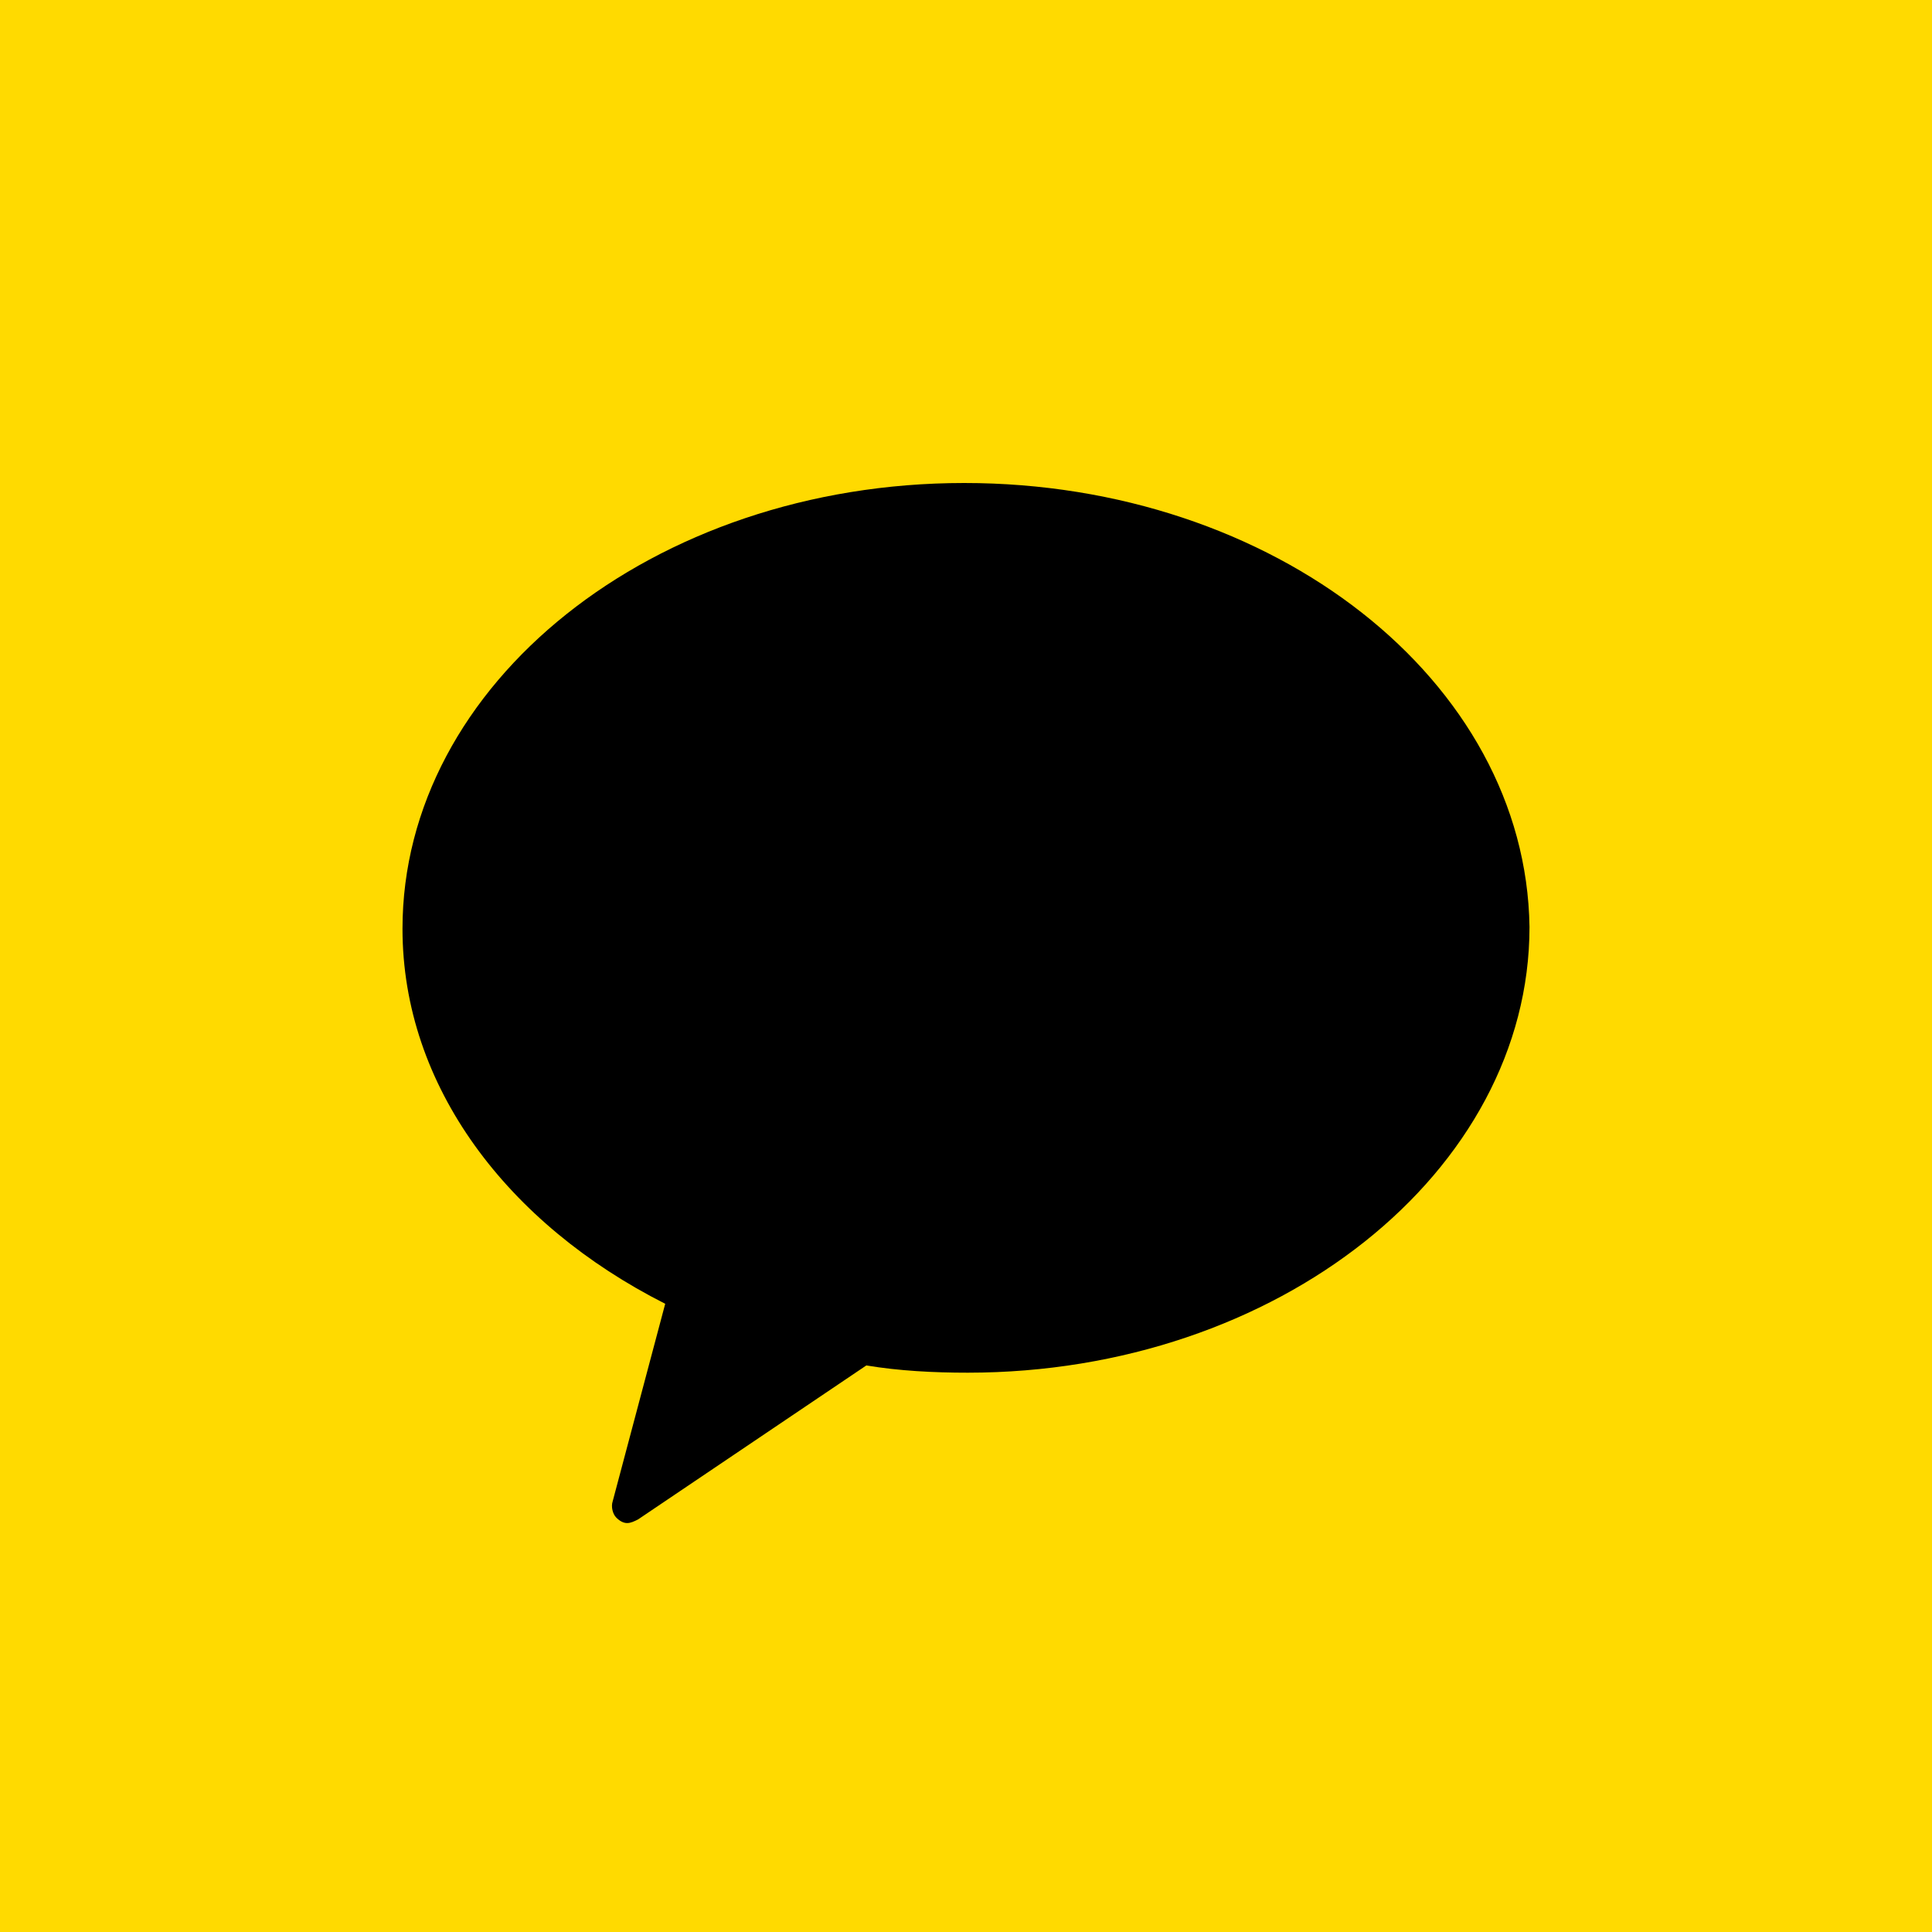 <svg xmlns="http://www.w3.org/2000/svg" width="48" height="48" fill="none" viewBox="0 0 48 48">
    <path fill="#FFDA00" d="M0 0H48V48H0z"/>
    <path fill="#000" d="M23.955 12C16.212 12 10 16.997 10 23.074c0 3.916 2.61 7.338 6.527 9.318L15.222 37.3c-.045.135 0 .315.09.405.09.09.18.135.27.135.09 0 .18-.045.27-.09l5.672-3.826c.81.135 1.666.18 2.521.18C31.743 34.103 38 29.106 38 23.029 37.91 16.907 31.653 12 23.955 12z"/>
</svg>
